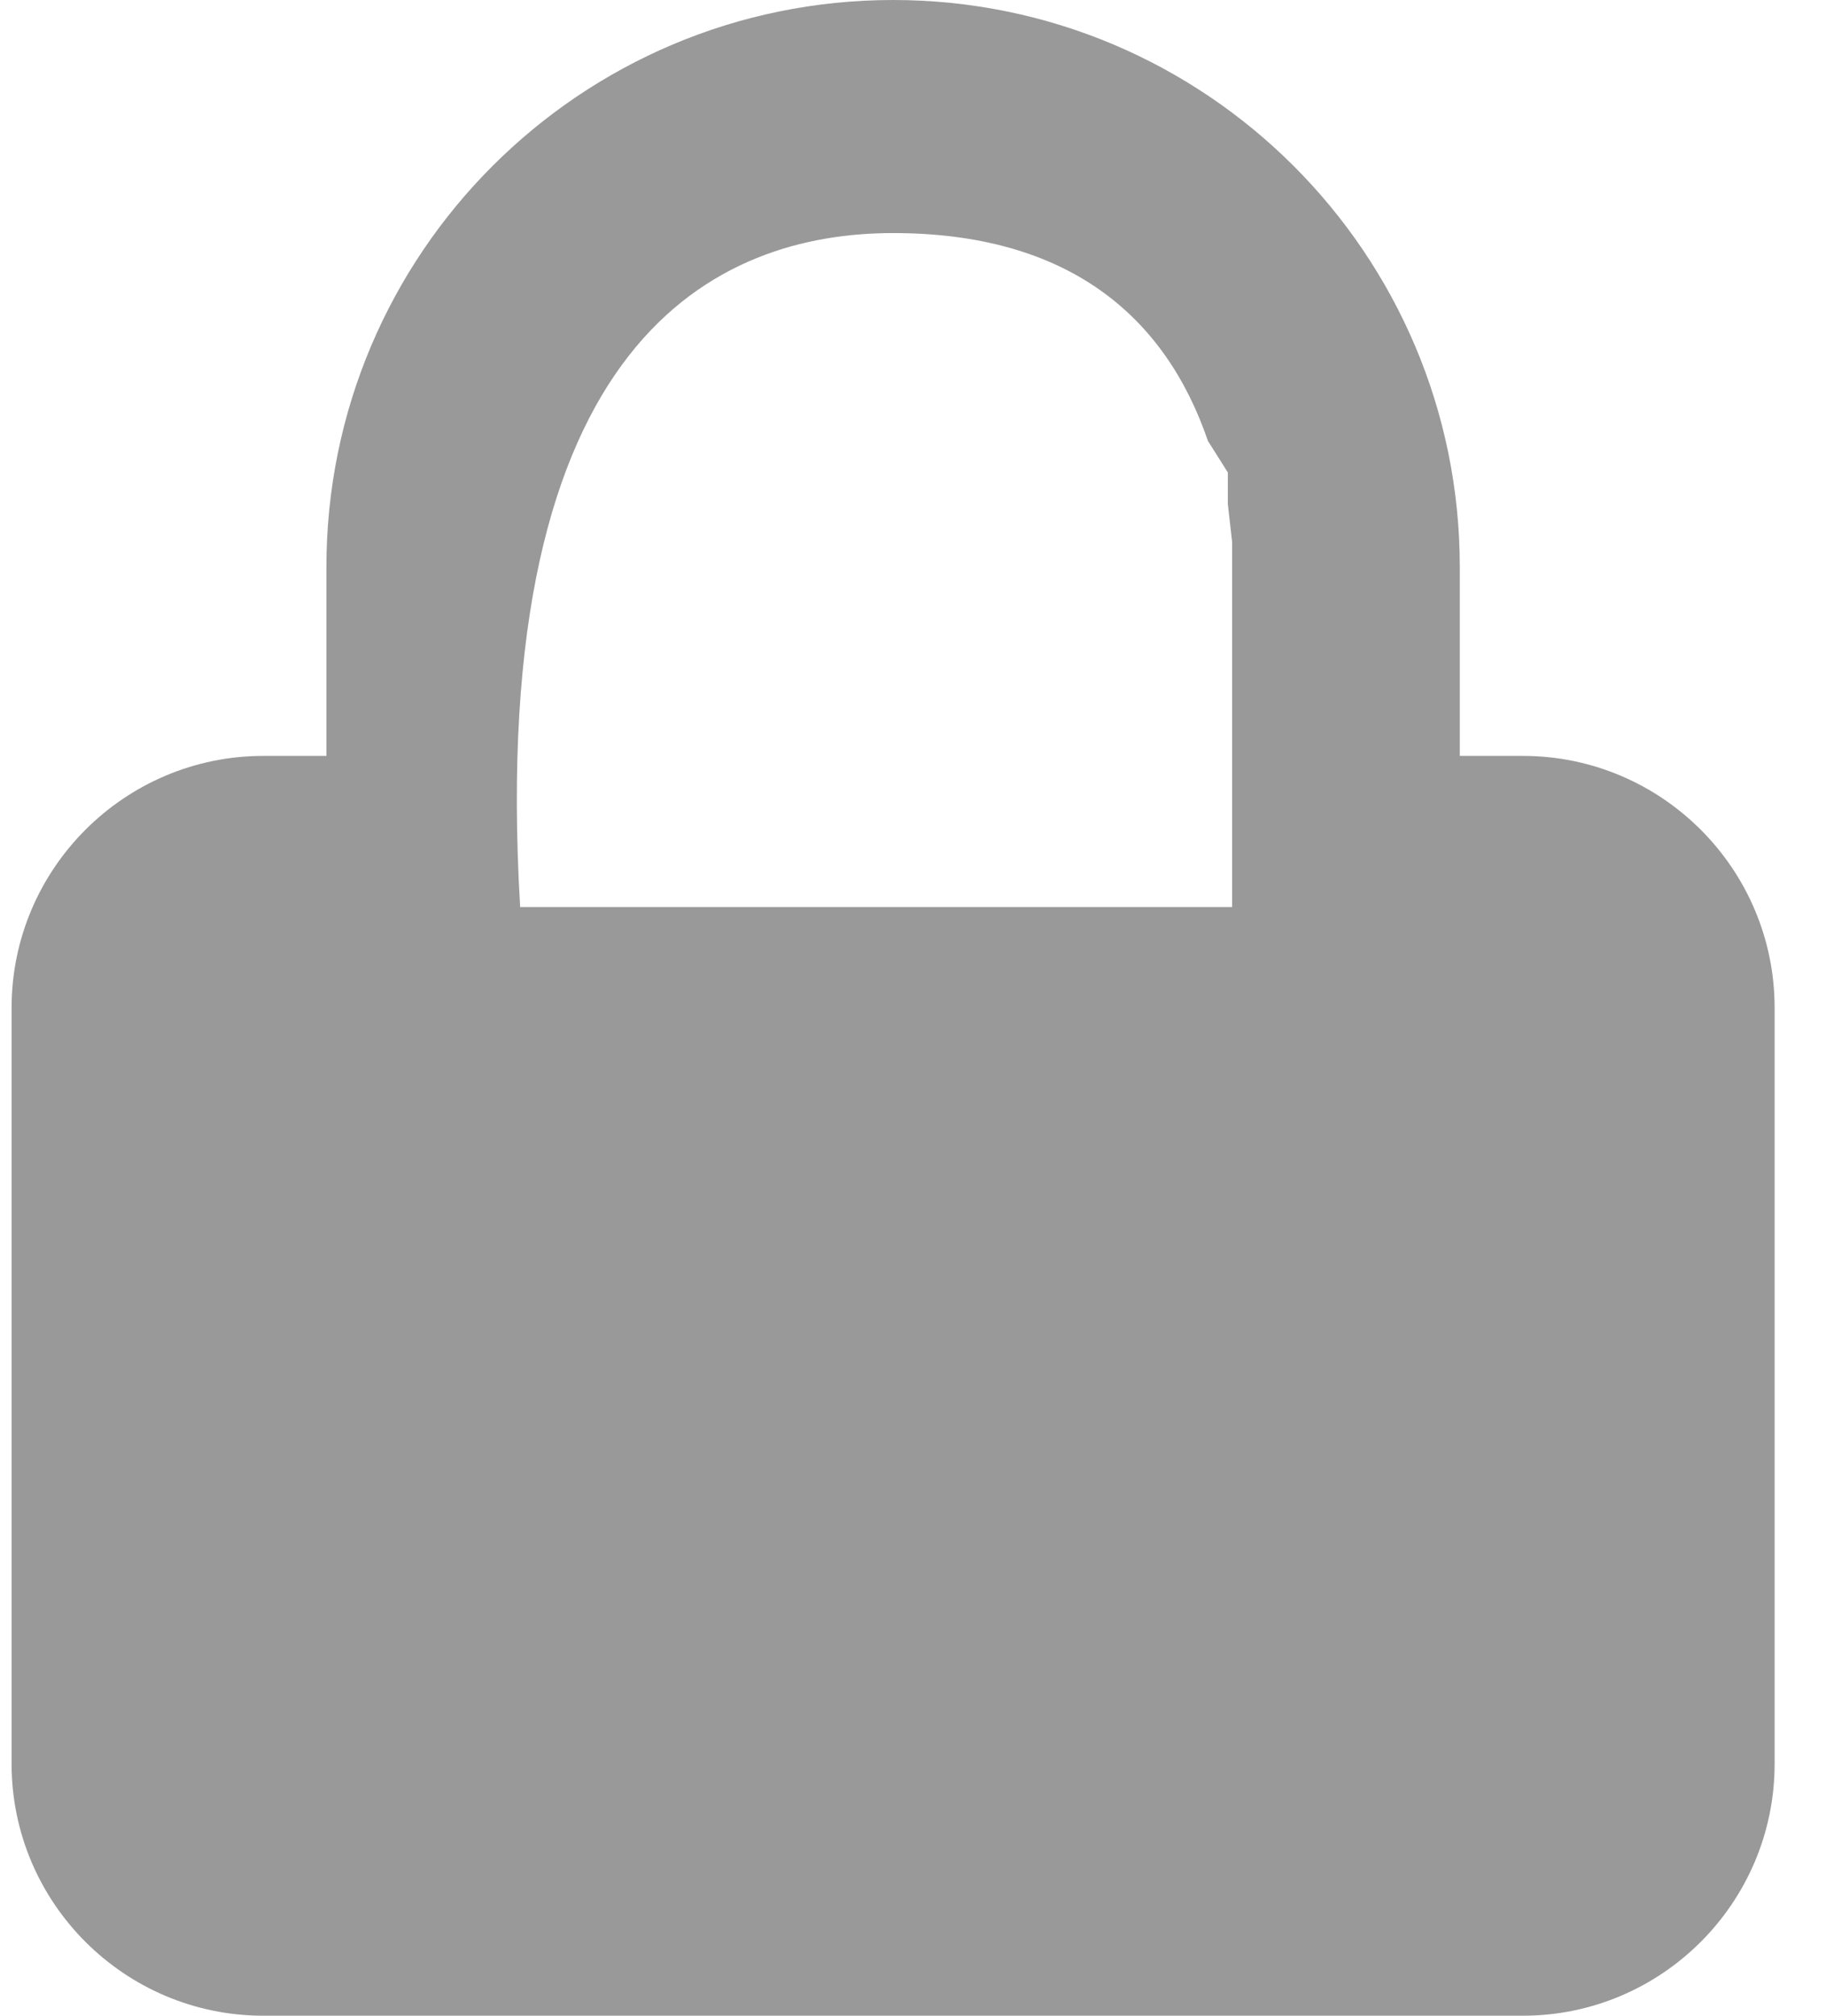 <svg width="29" height="32" viewBox="0 0 29 32" fill="none" xmlns="http://www.w3.org/2000/svg">
<path d="M8.261 14.4L14.184 14.4L19.568 14.4V10.133L19.568 8.602L19.5 8V7.5L19.184 7C18.5 5 16.946 3.7 14.184 3.7C11.421 3.7 7.722 5.333 8.261 14.4ZM5.184 12V9C5.184 4.031 9.215 0 14.184 0C19.152 0 23.184 4.031 23.184 9V12H24.184C26.39 12 28.184 13.794 28.184 16V28C28.184 30.206 26.39 32 24.184 32H4.184C1.978 32 0.184 30.206 0.184 28V16C0.184 13.794 1.978 12 4.184 12H5.184Z" fill="black" fill-opacity="0.4"/>
</svg>
